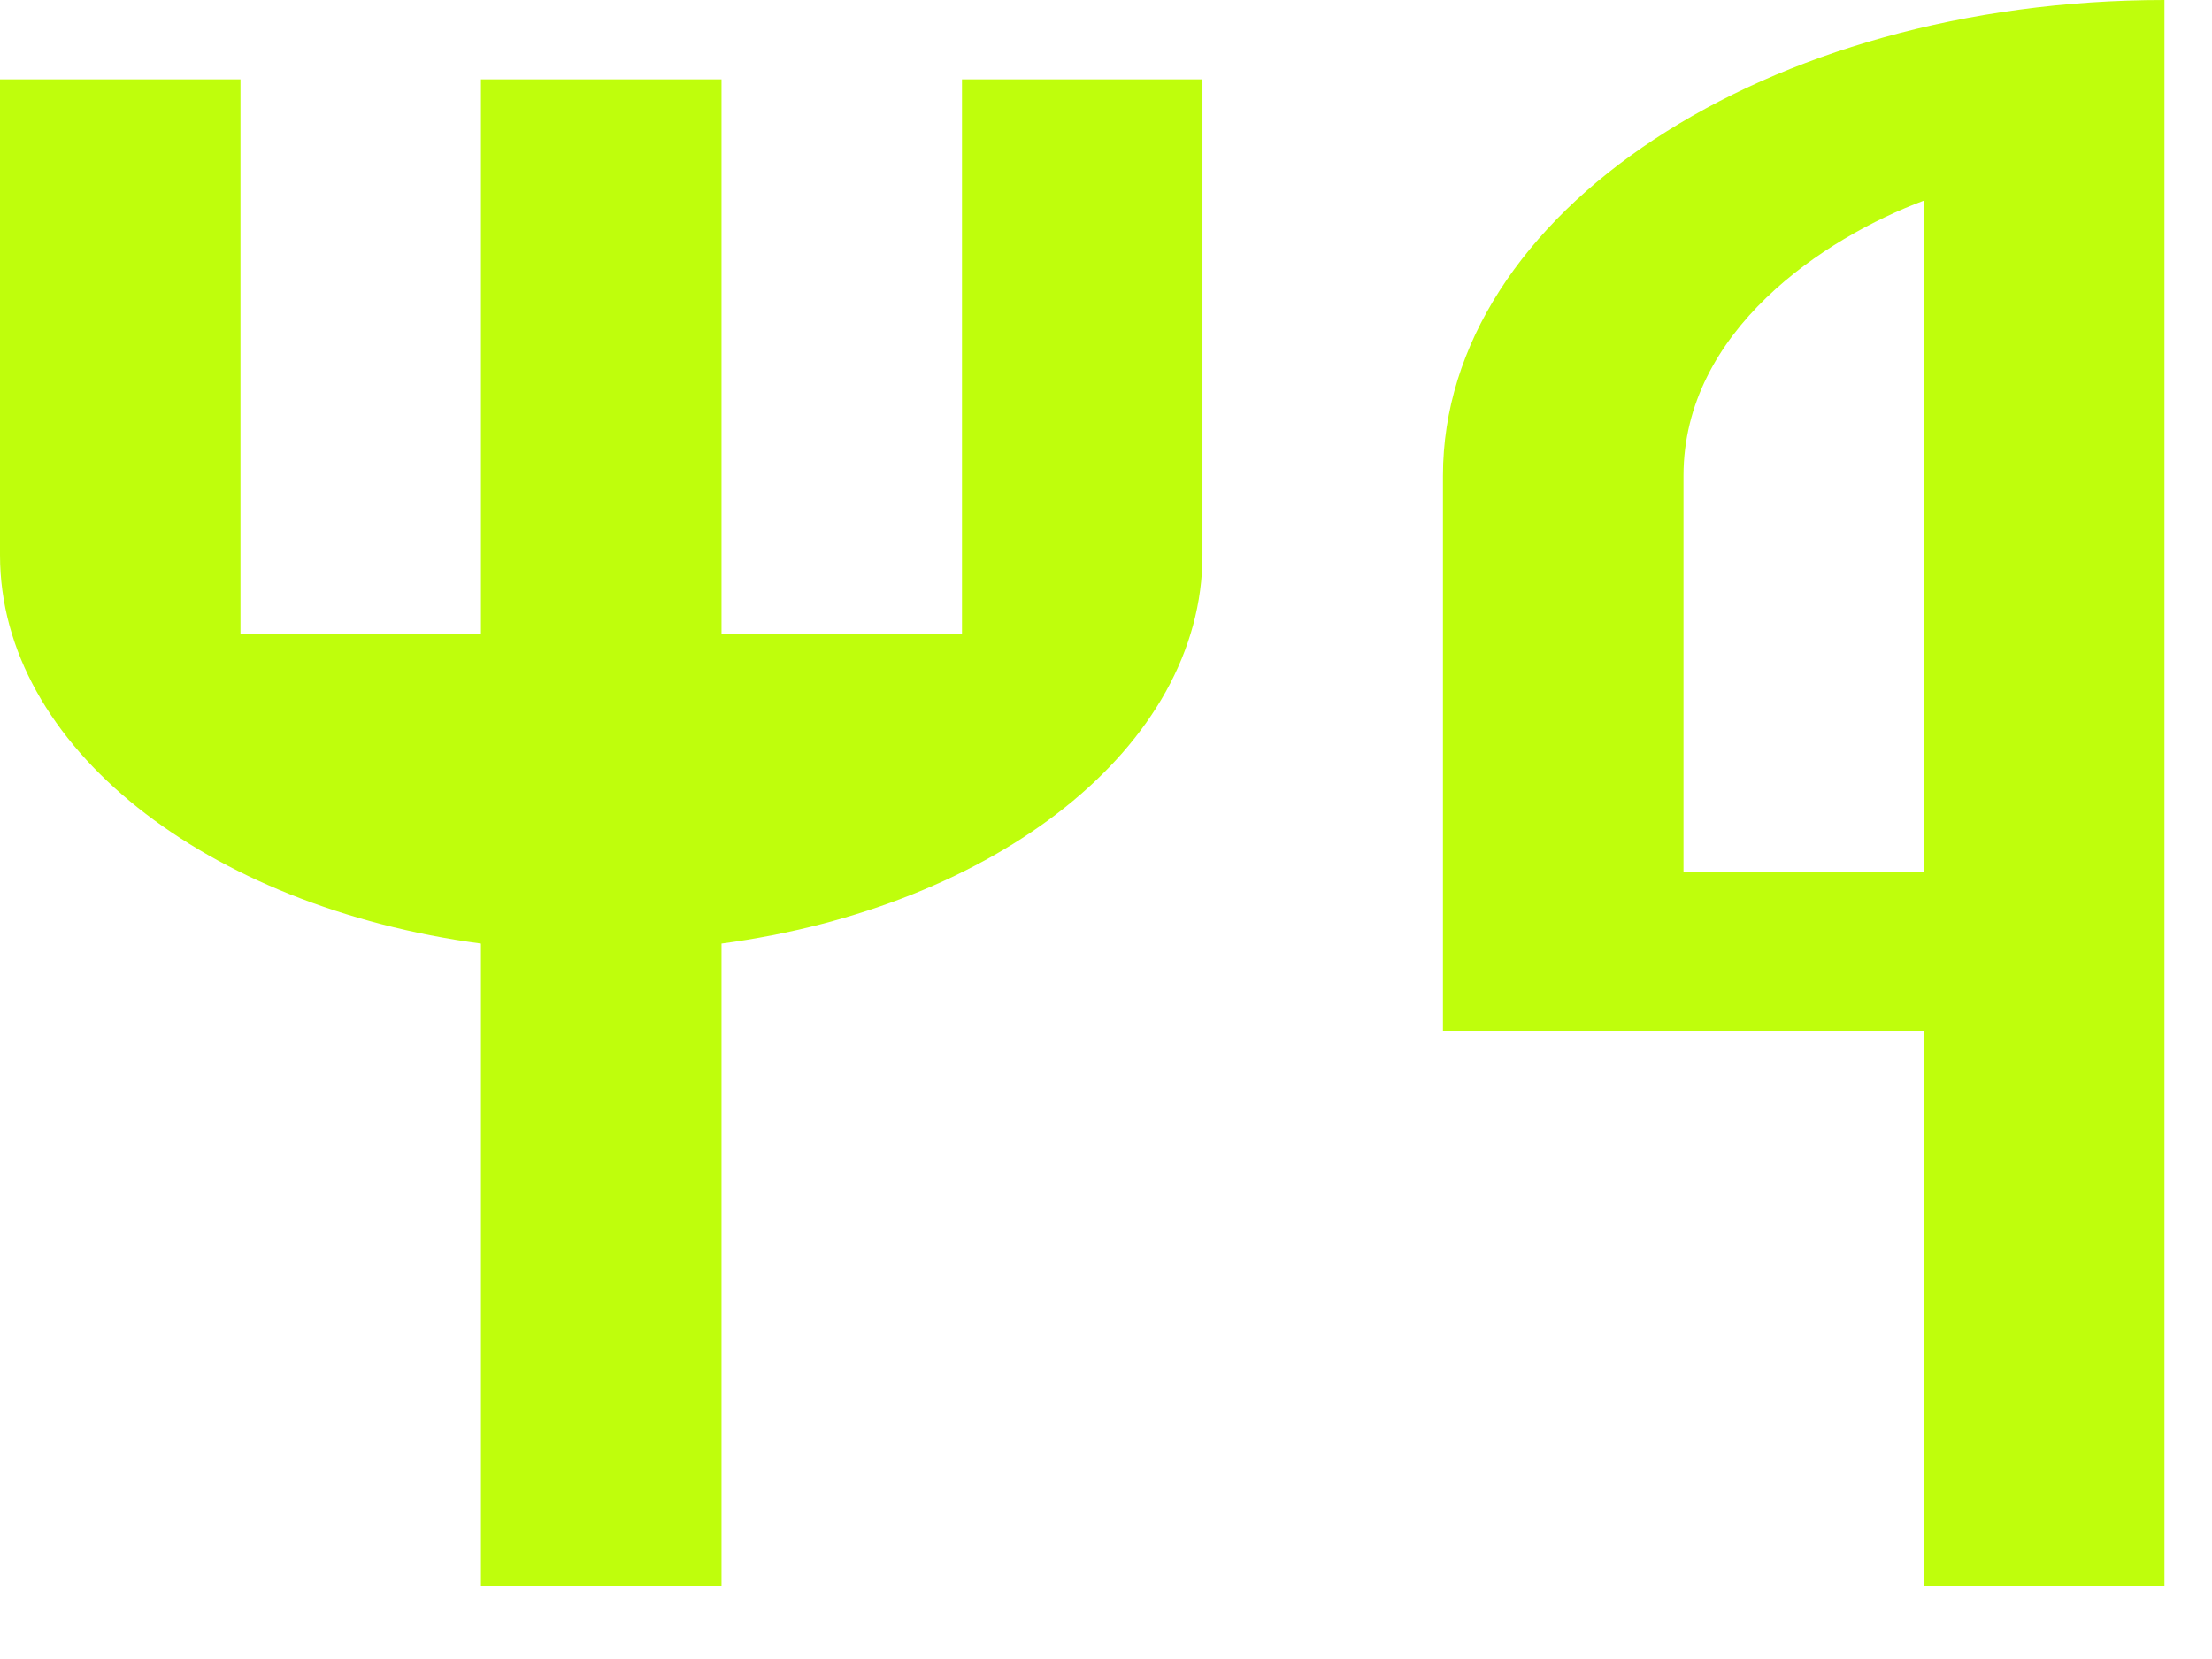 <svg width="28" height="21" viewBox="0 0 28 21" fill="none" xmlns="http://www.w3.org/2000/svg">
<path d="M27.398 0V20.074H24.354V13.048H18.265V6.022C18.265 2.696 22.354 0 27.398 0ZM24.354 2.539C23.091 3.011 21.31 4.185 21.31 6.022V11.041H24.354V2.539ZM9.133 11.944V20.074H6.088V11.944C2.615 11.479 0 9.454 0 7.026V1.004H3.044V8.03H6.088V1.004H9.133V8.03H12.177V1.004H15.221V7.026C15.221 9.454 12.607 11.479 9.133 11.944Z" fill="#BFFE0C"/>
</svg>
